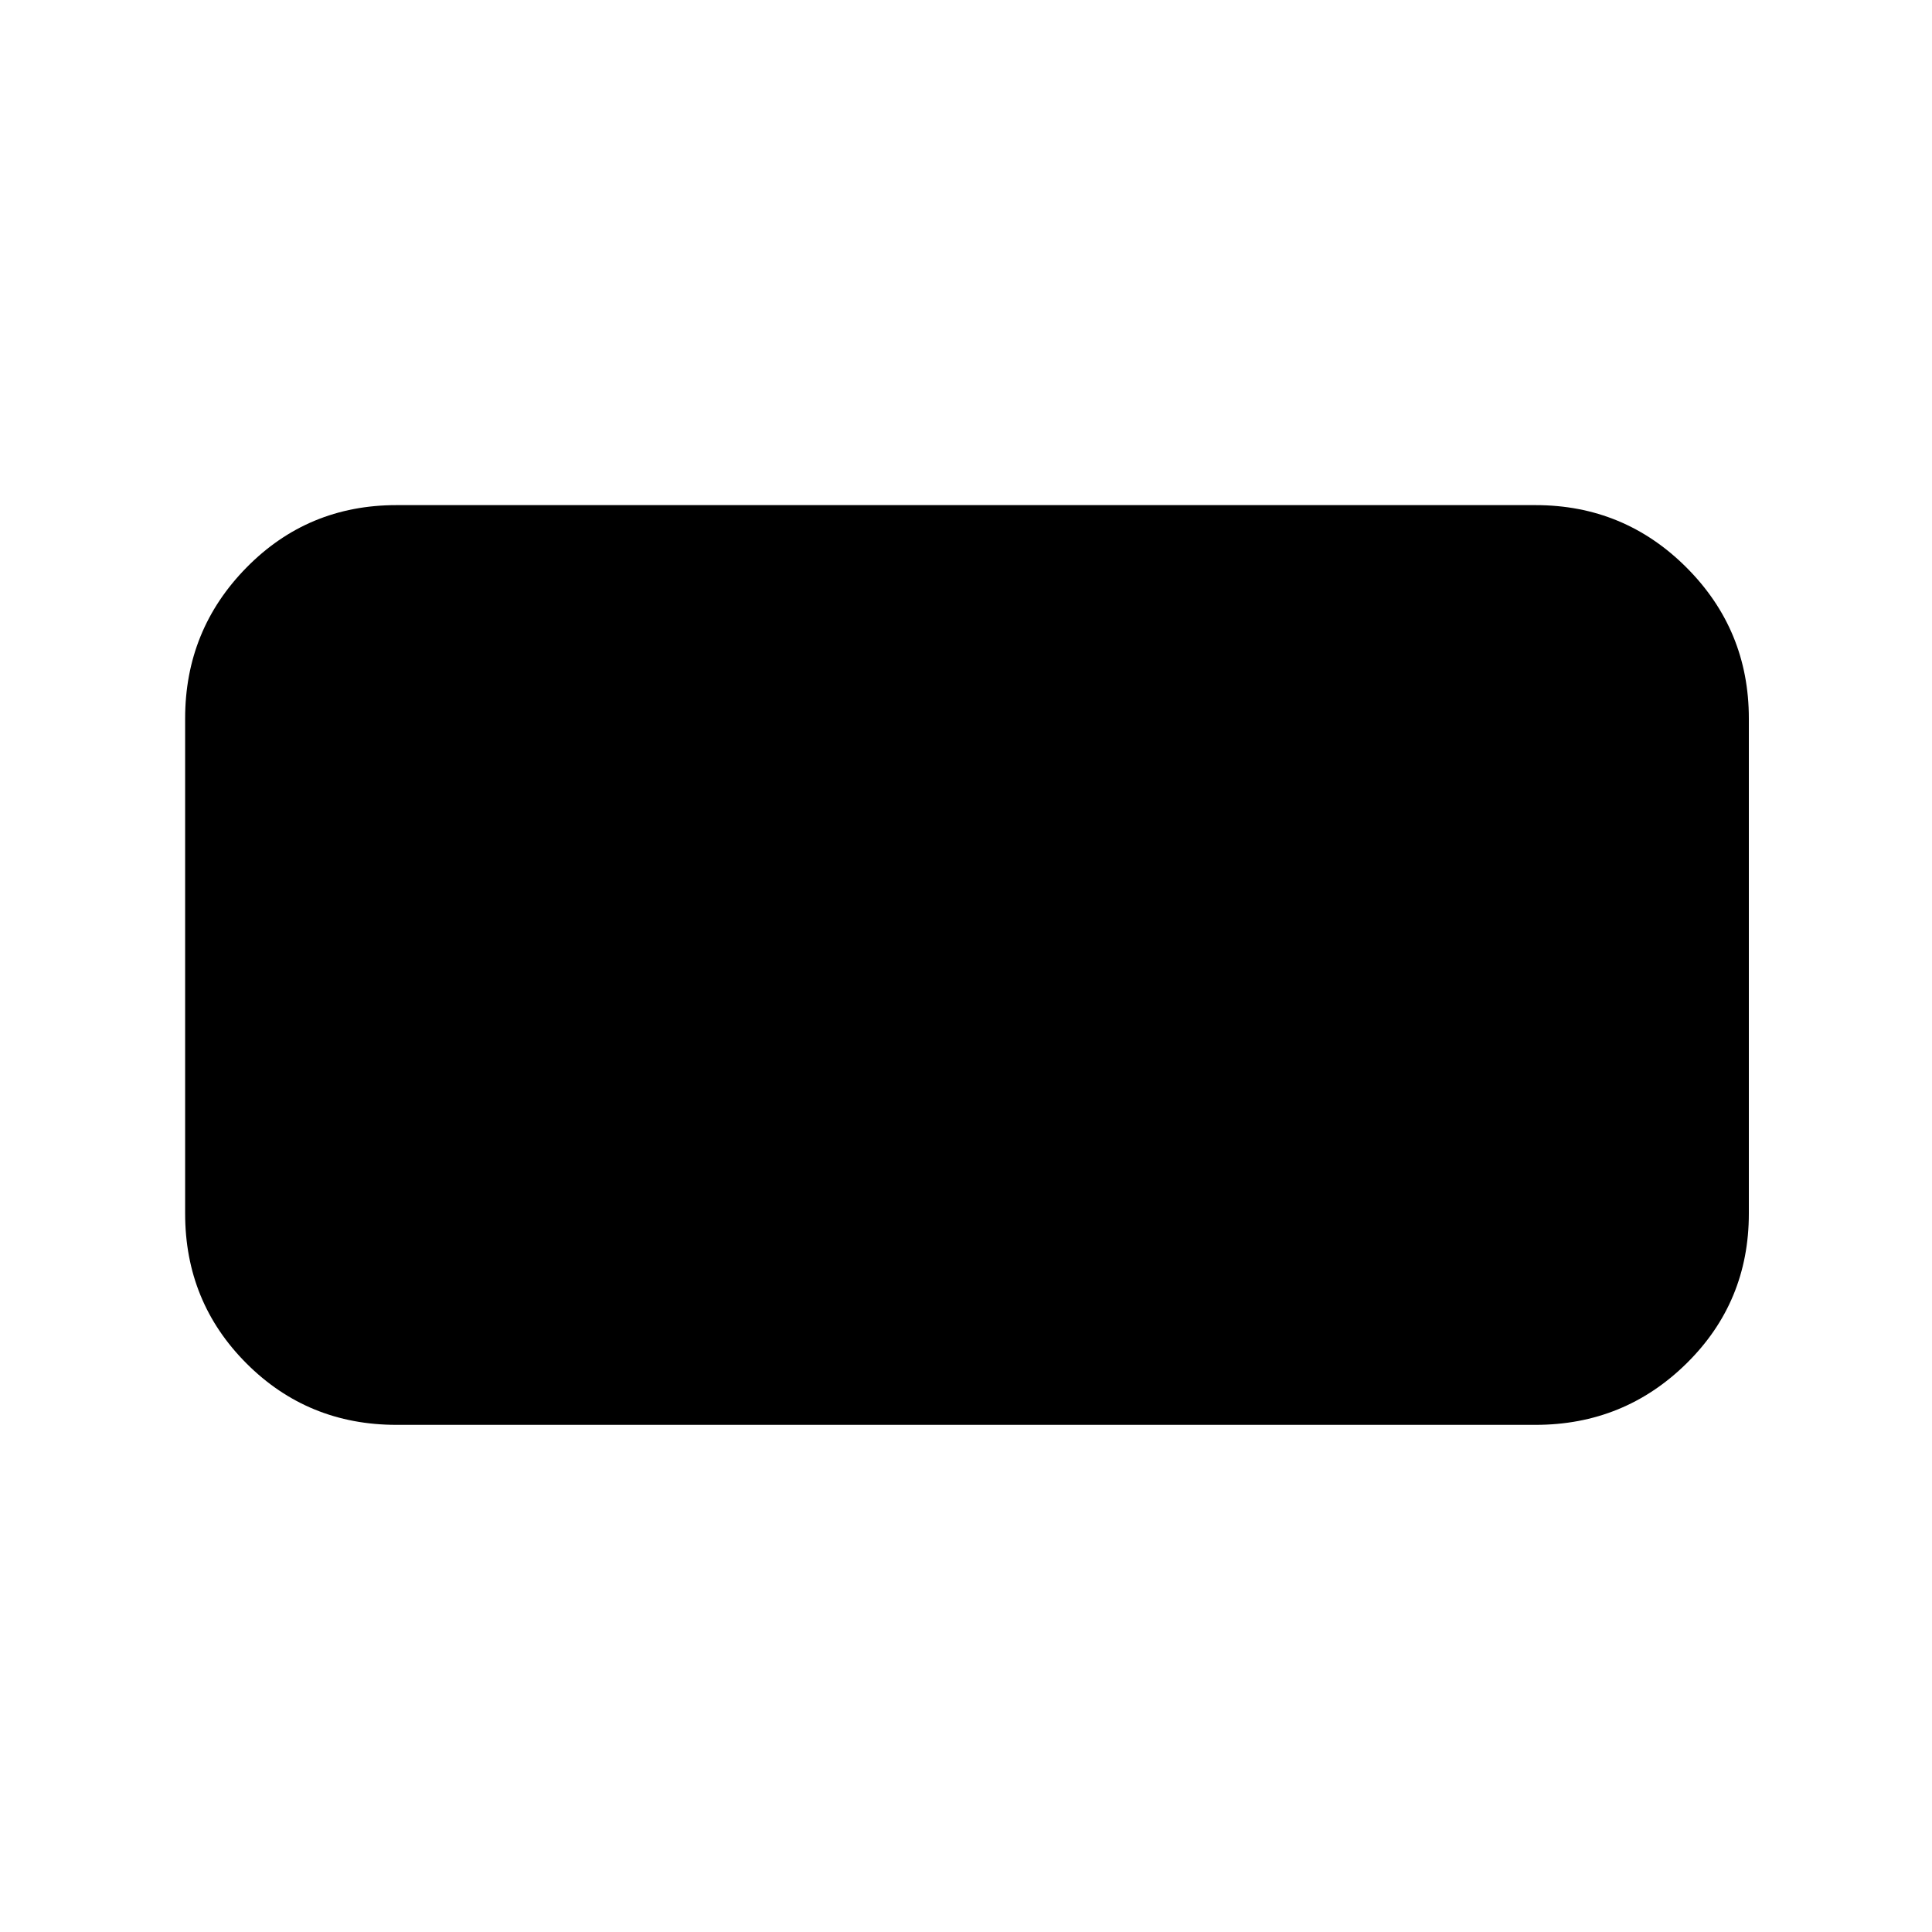 <svg xmlns="http://www.w3.org/2000/svg" height="40" width="40"><path d="M8.208 29.5q-1.833 0-3.104-1.271-1.271-1.271-1.271-3.104v-10.25q0-1.833 1.271-3.125t3.104-1.292h23.584q1.833 0 3.125 1.292 1.291 1.292 1.291 3.125v10.25q0 1.833-1.291 3.104-1.292 1.271-3.125 1.271Z"/></svg>